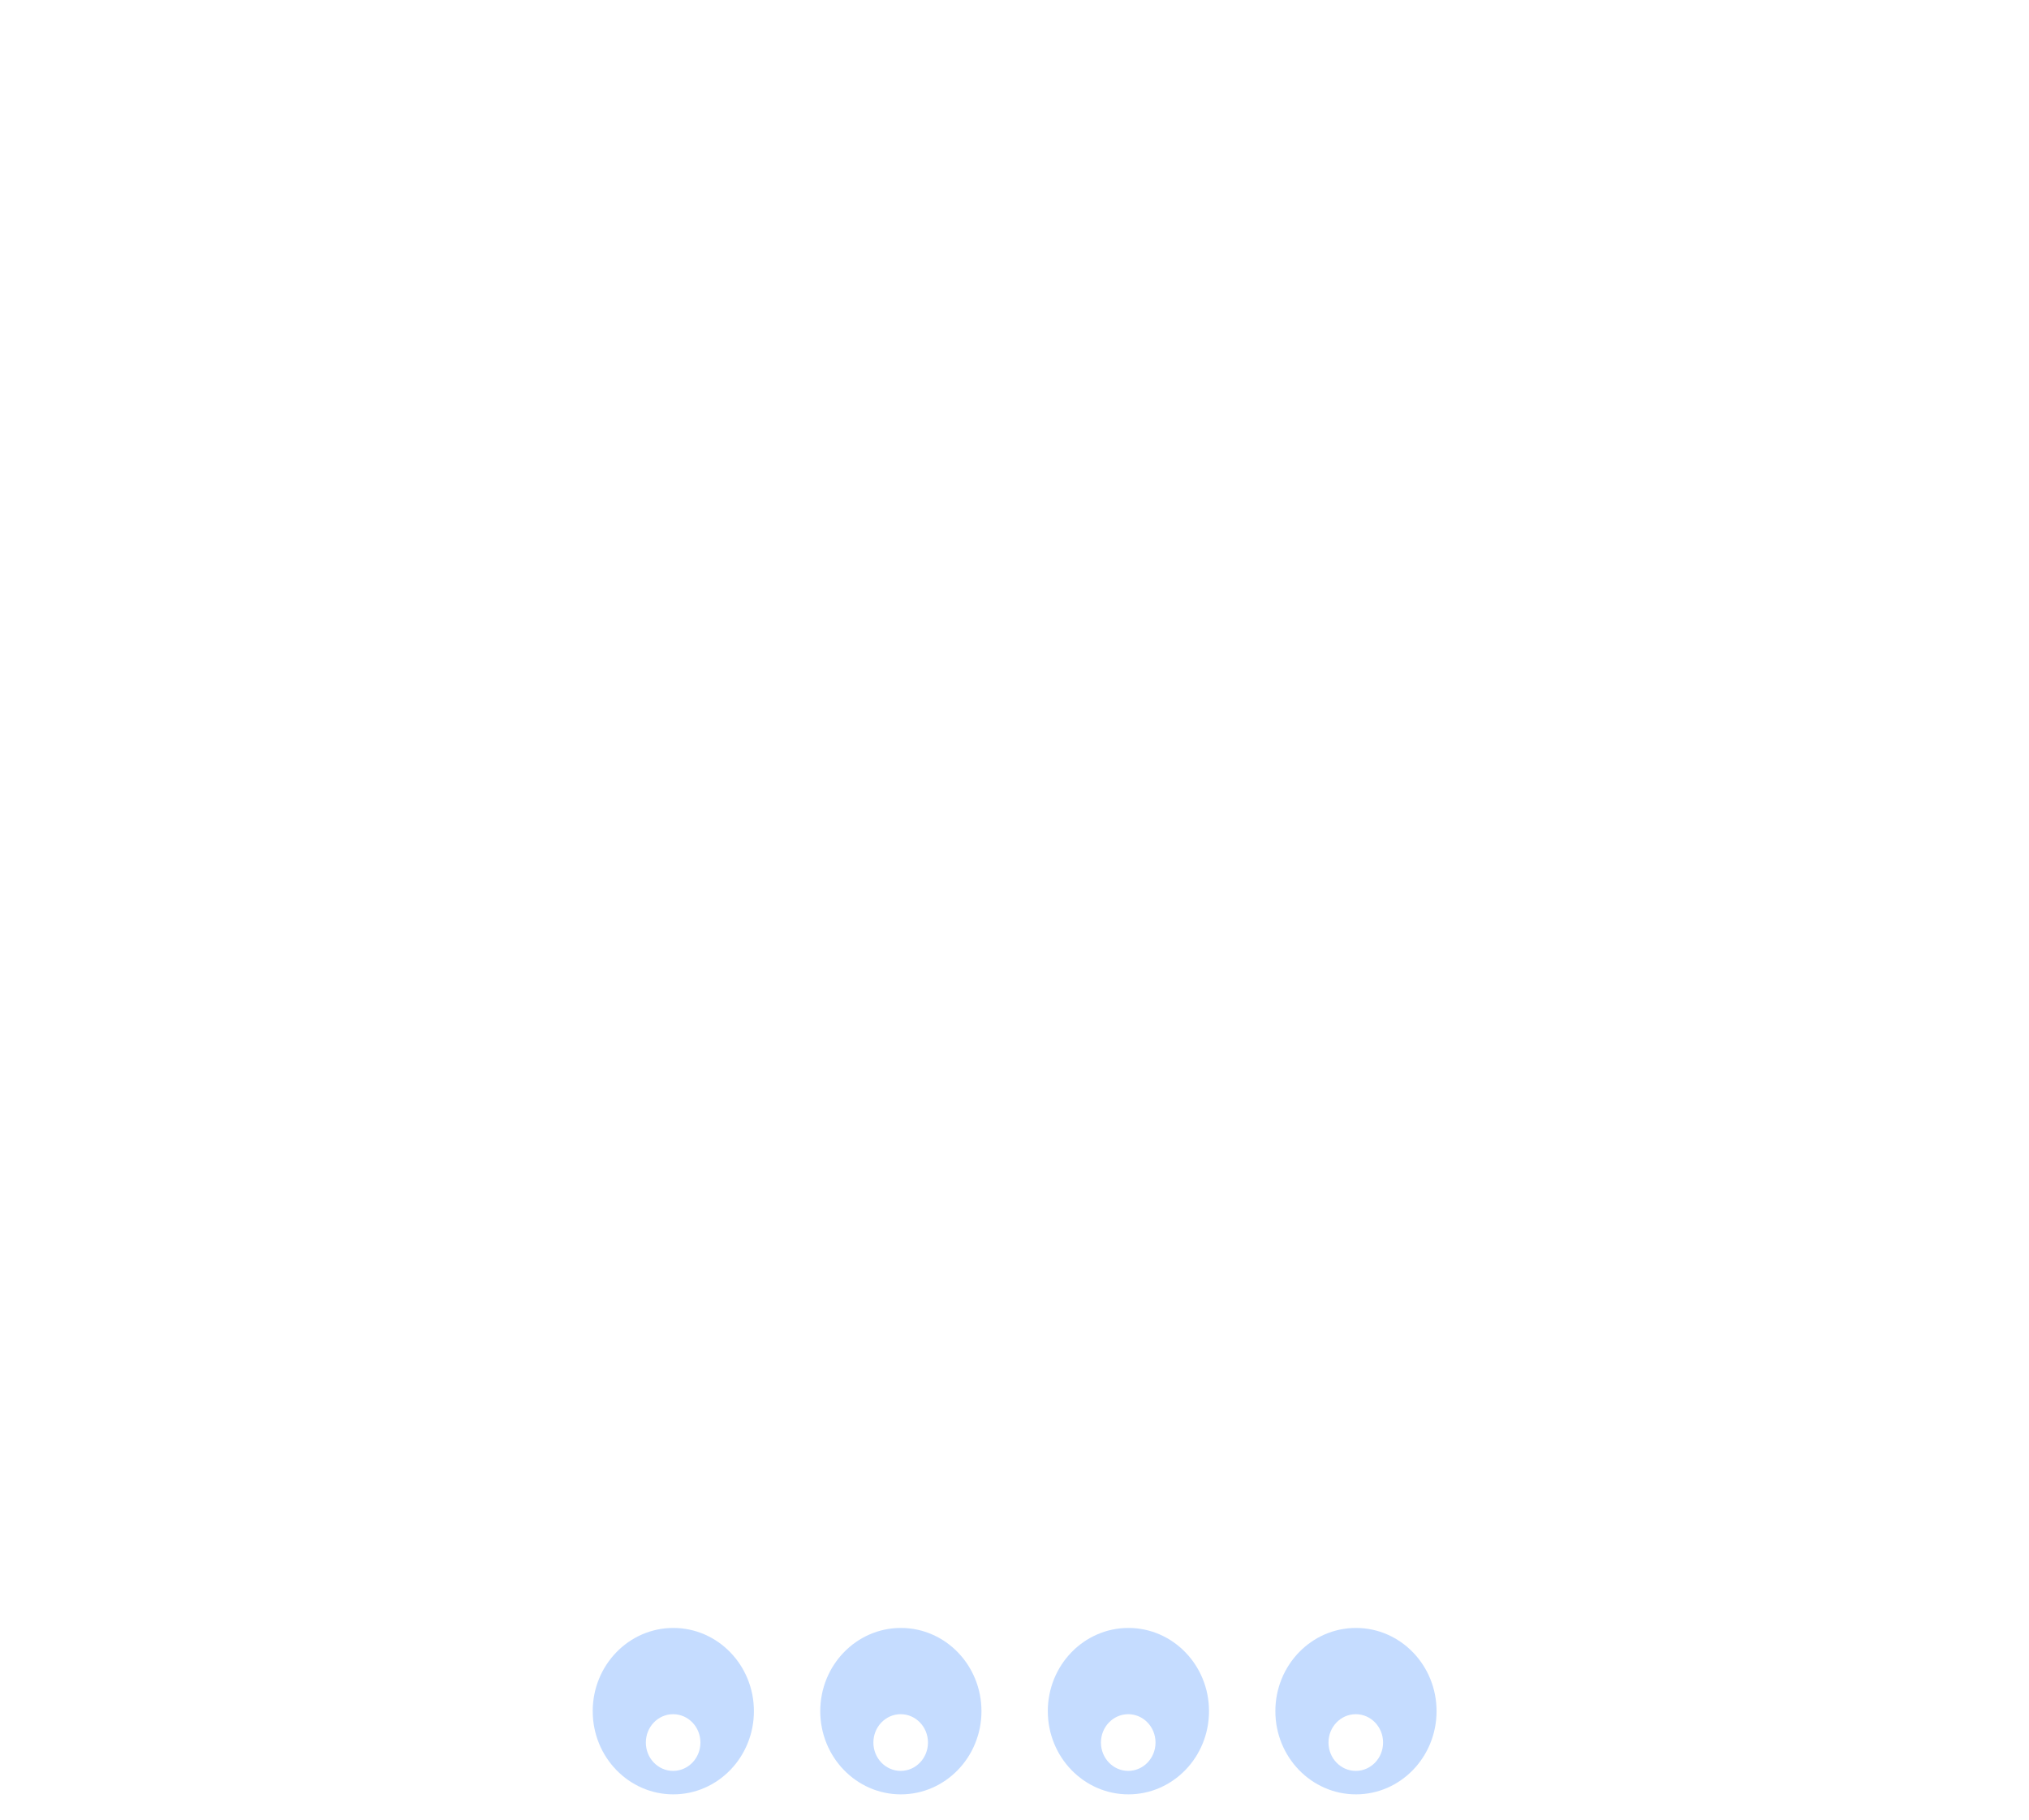 <?xml version="1.0" encoding="UTF-8" standalone="no"?>
<svg
   xmlns:dc="http://purl.org/dc/elements/1.1/"
   xmlns:cc="http://creativecommons.org/ns#"
   xmlns:rdf="http://www.w3.org/1999/02/22-rdf-syntax-ns#"
   xmlns:svg="http://www.w3.org/2000/svg"
   xmlns="http://www.w3.org/2000/svg"
   version="1.1"
   id="svg11252"
   height="96"
   width="107">
  <defs
     id="defs11254">
    <filter
       height="1.965"
       y="-0.483"
       width="2.107"
       x="-0.553"
       id="filter3844">
      <feGaussianBlur
         id="feGaussianBlur3846"
         stdDeviation="1.946" />
    </filter>
    <filter
       height="2.472"
       y="-0.736"
       width="2.687"
       x="-0.844"
       id="filter3848">
      <feGaussianBlur
         id="feGaussianBlur3850"
         stdDeviation="2.967" />
    </filter>
    <filter
       height="2.472"
       y="-0.736"
       width="2.687"
       x="-0.844"
       id="filter3848-1"
       color-interpolation-filters="sRGB">
      <feGaussianBlur
         id="feGaussianBlur3850-2"
         stdDeviation="2.967" />
    </filter>
    <filter
       height="1.965"
       y="-0.483"
       width="2.107"
       x="-0.553"
       id="filter3844-0"
       color-interpolation-filters="sRGB">
      <feGaussianBlur
         id="feGaussianBlur3846-9"
         stdDeviation="1.946" />
    </filter>
    <filter
       height="2.472"
       y="-0.736"
       width="2.687"
       x="-0.844"
       id="filter3848-1-3"
       color-interpolation-filters="sRGB">
      <feGaussianBlur
         id="feGaussianBlur3850-2-0"
         stdDeviation="2.967" />
    </filter>
    <filter
       height="1.965"
       y="-0.483"
       width="2.107"
       x="-0.553"
       id="filter3844-0-1"
       color-interpolation-filters="sRGB">
      <feGaussianBlur
         id="feGaussianBlur3846-9-6"
         stdDeviation="1.946" />
    </filter>
    <filter
       height="2.472"
       y="-0.736"
       width="2.687"
       x="-0.844"
       id="filter3848-1-7"
       color-interpolation-filters="sRGB">
      <feGaussianBlur
         id="feGaussianBlur3850-2-04"
         stdDeviation="2.967" />
    </filter>
    <filter
       height="1.965"
       y="-0.483"
       width="2.107"
       x="-0.553"
       id="filter3844-0-0"
       color-interpolation-filters="sRGB">
      <feGaussianBlur
         id="feGaussianBlur3846-9-8"
         stdDeviation="1.946" />
    </filter>
  </defs>
  <ellipse
     ry="4.839"
     rx="4.221"
     cy="50.281"
     cx="-14.385"
     transform="matrix(1.007,0,0,0.907,73.993,44.654)"
     id="path3762-6"
     style="opacity:0.668;fill:#80b3ff;fill-opacity:1;stroke:none;filter:url(#filter3848)" />
  <ellipse
     ry="4.839"
     rx="4.221"
     cy="50.281"
     cx="-14.385"
     transform="matrix(0.341,0,0,0.309,64.403,76.378)"
     id="path3762"
     style="fill:#ffffff;fill-opacity:1;stroke:none;filter:url(#filter3844)" />
  <ellipse
     ry="4.839"
     rx="4.221"
     cy="50.281"
     cx="-14.385"
     transform="matrix(1.007,0,0,0.907,61.993,44.654)"
     id="path3762-6-3"
     style="opacity:0.668;fill:#80b3ff;fill-opacity:1;stroke:none;filter:url(#filter3848-1)" />
  <ellipse
     ry="4.839"
     rx="4.221"
     cy="50.281"
     cx="-14.385"
     transform="matrix(0.341,0,0,0.309,52.403,76.378)"
     id="path3762-2"
     style="fill:#ffffff;fill-opacity:1;stroke:none;filter:url(#filter3844-0)" />
  <ellipse
     ry="4.839"
     rx="4.221"
     cy="50.281"
     cx="-14.385"
     transform="matrix(1.007,0,0,0.907,49.993,44.654)"
     id="path3762-6-3-1"
     style="opacity:0.668;fill:#80b3ff;fill-opacity:1;stroke:none;filter:url(#filter3848-1-3)" />
  <ellipse
     ry="4.839"
     rx="4.221"
     cy="50.281"
     cx="-14.385"
     transform="matrix(0.341,0,0,0.309,40.403,76.378)"
     id="path3762-2-2"
     style="fill:#ffffff;fill-opacity:1;stroke:none;filter:url(#filter3844-0-1)" />
  <ellipse
     ry="4.839"
     rx="4.221"
     cy="50.281"
     cx="-14.385"
     transform="matrix(1.007,0,0,0.907,85.993,44.654)"
     id="path3762-6-3-0"
     style="opacity:0.668;fill:#80b3ff;fill-opacity:1;stroke:none;filter:url(#filter3848-1-7)" />
  <ellipse
     ry="4.839"
     rx="4.221"
     cy="50.281"
     cx="-14.385"
     transform="matrix(0.341,0,0,0.309,76.403,76.378)"
     id="path3762-2-0"
     style="fill:#ffffff;fill-opacity:1;stroke:none;filter:url(#filter3844-0-0)" />
</svg>
